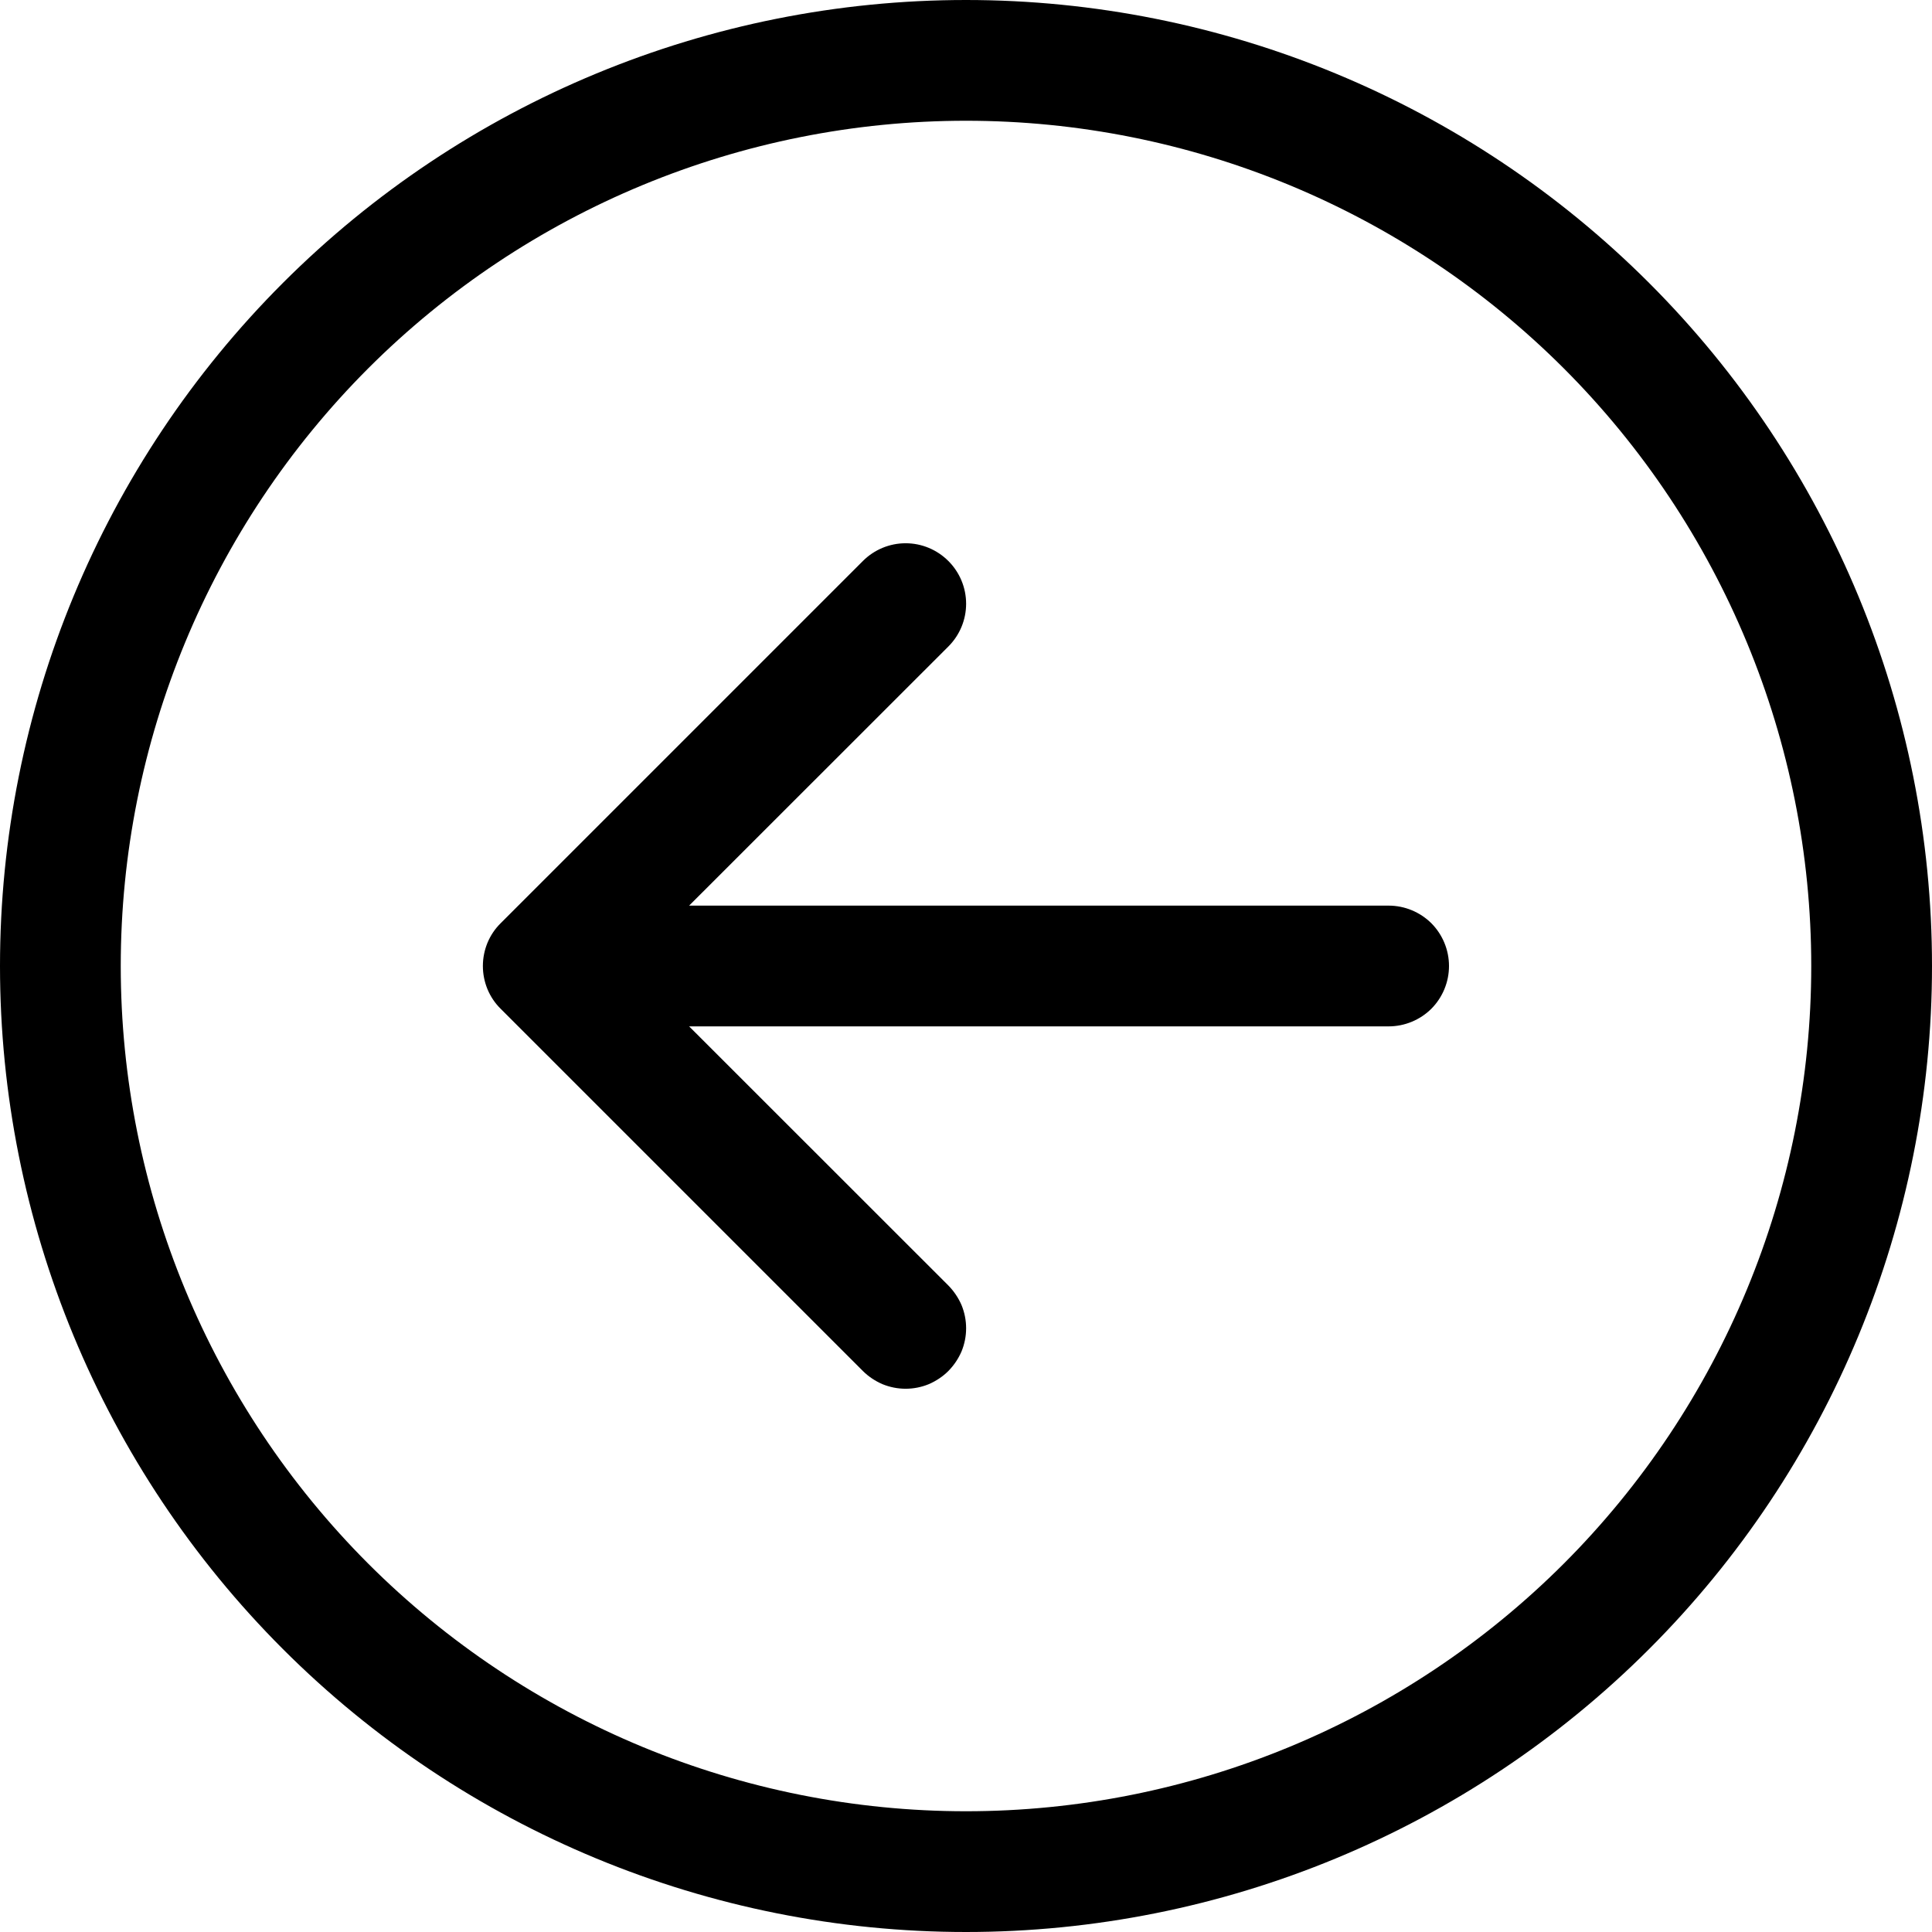 <svg width="16" height="16" viewBox="0 0 16 16" fill="none" xmlns="http://www.w3.org/2000/svg">
<g clip-path="url(#clip0_7_11)">
<path fill-rule="evenodd" clip-rule="evenodd" d="M1 8C1 9.857 1.738 11.637 3.05 12.95C4.363 14.262 6.143 15 8 15C9.857 15 11.637 14.262 12.95 12.95C14.262 11.637 15 9.857 15 8C15 6.143 14.262 4.363 12.95 3.05C11.637 1.738 9.857 1 8 1C6.143 1 4.363 1.738 3.05 3.05C1.738 4.363 1 6.143 1 8ZM16 8C16 10.122 15.157 12.157 13.657 13.657C12.157 15.157 10.122 16 8 16C5.878 16 3.843 15.157 2.343 13.657C0.843 12.157 0 10.122 0 8C0 5.878 0.843 3.843 2.343 2.343C3.843 0.843 5.878 0 8 0C10.122 0 12.157 0.843 13.657 2.343C15.157 3.843 16 5.878 16 8ZM11.5 7.5C11.633 7.5 11.76 7.553 11.854 7.646C11.947 7.74 12 7.867 12 8C12 8.133 11.947 8.26 11.854 8.354C11.76 8.447 11.633 8.5 11.5 8.5H5.707L7.854 10.646C7.9 10.693 7.937 10.748 7.963 10.808C7.988 10.869 8.001 10.934 8.001 11C8.001 11.066 7.988 11.131 7.963 11.192C7.937 11.252 7.9 11.307 7.854 11.354C7.808 11.4 7.752 11.437 7.692 11.463C7.631 11.488 7.566 11.501 7.5 11.501C7.434 11.501 7.369 11.488 7.308 11.463C7.248 11.437 7.192 11.4 7.146 11.354L4.146 8.354C4.099 8.308 4.062 8.252 4.037 8.192C4.012 8.131 3.999 8.066 3.999 8C3.999 7.934 4.012 7.869 4.037 7.808C4.062 7.748 4.099 7.692 4.146 7.646L7.146 4.646C7.24 4.552 7.367 4.499 7.5 4.499C7.633 4.499 7.76 4.552 7.854 4.646C7.948 4.74 8.001 4.867 8.001 5C8.001 5.133 7.948 5.26 7.854 5.354L5.707 7.5H11.5Z" fill="black"/>
</g>
<defs>
<clipPath id="clip0_7_11">
<rect width="16" height="16" fill="white"/>
</clipPath>
</defs>
</svg>
